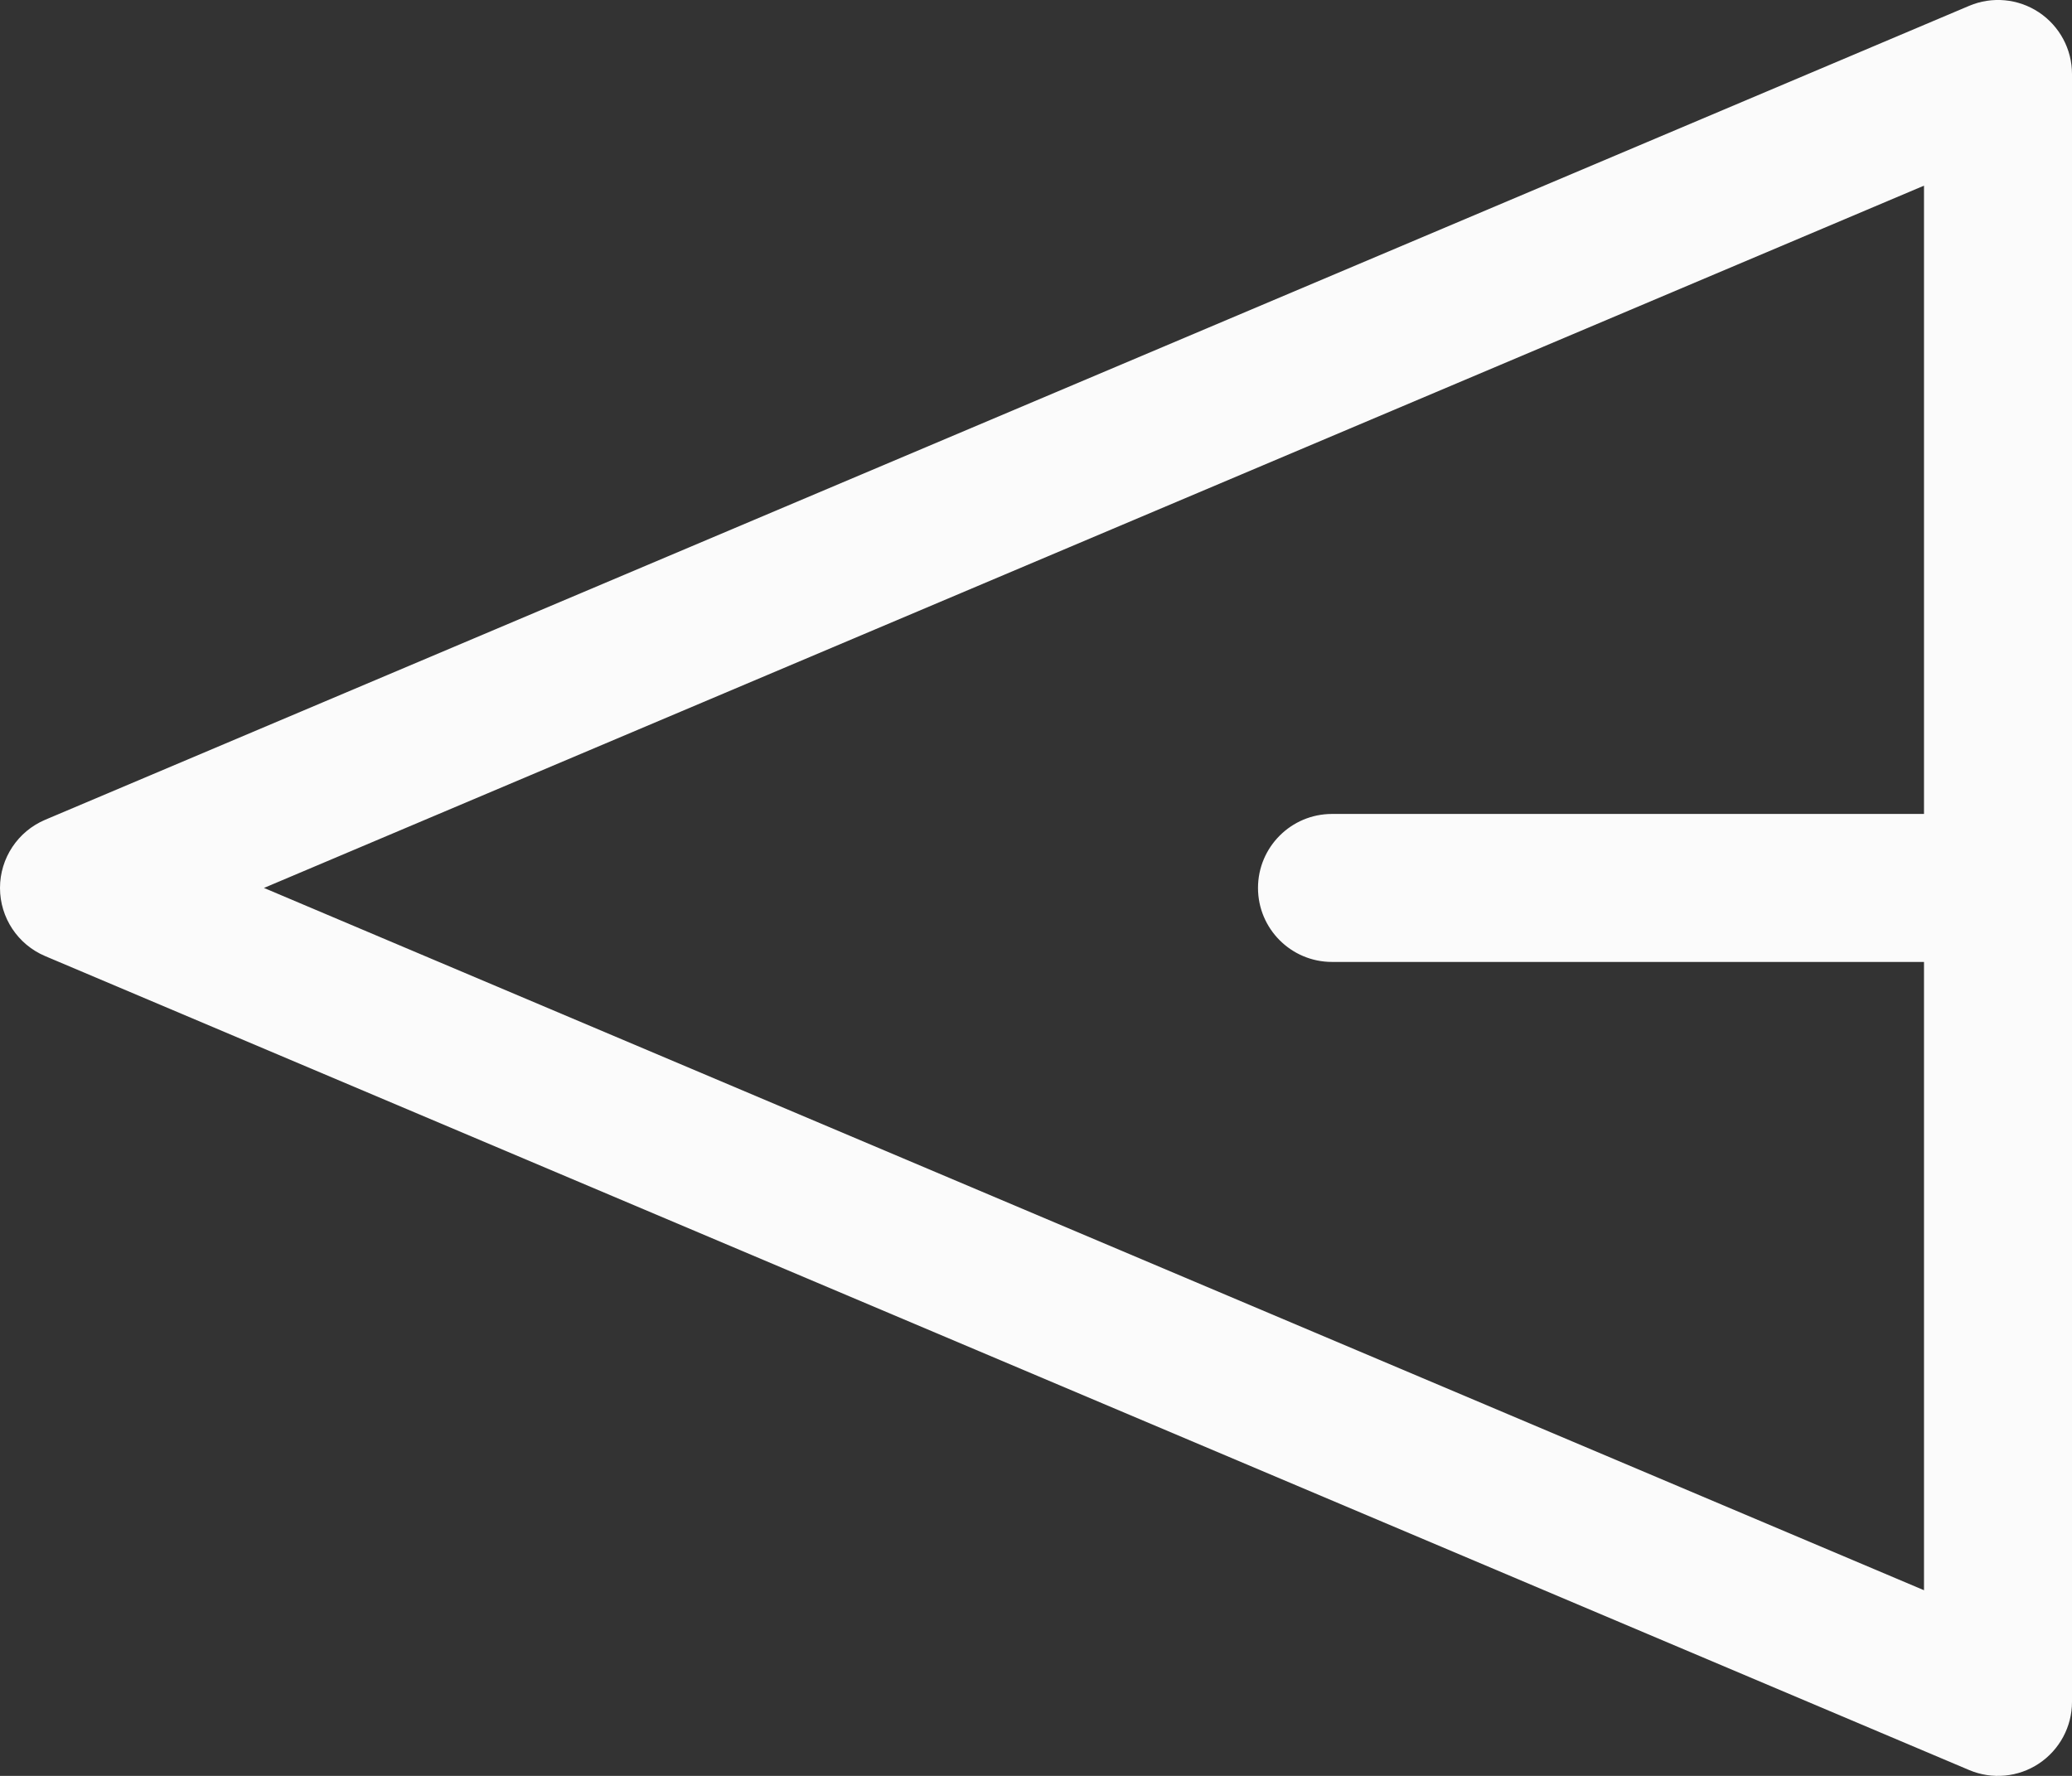 <svg width="28" height="24" viewBox="0 0 28 24" version="1.1" xmlns="http://www.w3.org/2000/svg" xmlns:xlink="http://www.w3.org/1999/xlink">
<rect x="0" y="0" width="28" height="24" fill="#333333" stroke="none"/>
<title>Vector</title>
<desc>Created using Figma</desc>
<g id="Canvas" transform="translate(116 42)">
<g id="Vector">
<use xlink:href="#path0_stroke" transform="translate(-115 -41)" fill="#FBFBFB"/>
</g>
</g>
<defs>
<path id="path0_stroke" d="M 0 11L -0.39 10.079C -0.76 10.236 -1 10.598 -1 11C -1 11.402 -0.76 11.764 -0.39 11.921L 0 11ZM 26 0L 27 0C 27 -0.335 26.832 -0.648 26.552 -0.834C 26.273 -1.019 25.919 -1.052 25.61 -0.921L 26 0ZM 26 22L 25.61 22.921C 25.919 23.052 26.273 23.019 26.552 22.834C 26.832 22.648 27 22.335 27 22L 26 22ZM 17 10C 16.448 10 16 10.448 16 11C 16 11.552 16.448 12 17 12L 17 10ZM 0.39 11.921L 26.39 0.921L 25.61 -0.921L -0.39 10.079L 0.39 11.921ZM 26.39 21.079L 0.39 10.079L -0.39 11.921L 25.61 22.921L 26.39 21.079ZM 25 0L 25 11L 27 11L 27 0L 25 0ZM 25 11L 25 22L 27 22L 27 11L 25 11ZM 26 10L 17 10L 17 12L 26 12L 26 10Z"/>
</defs>
</svg>

